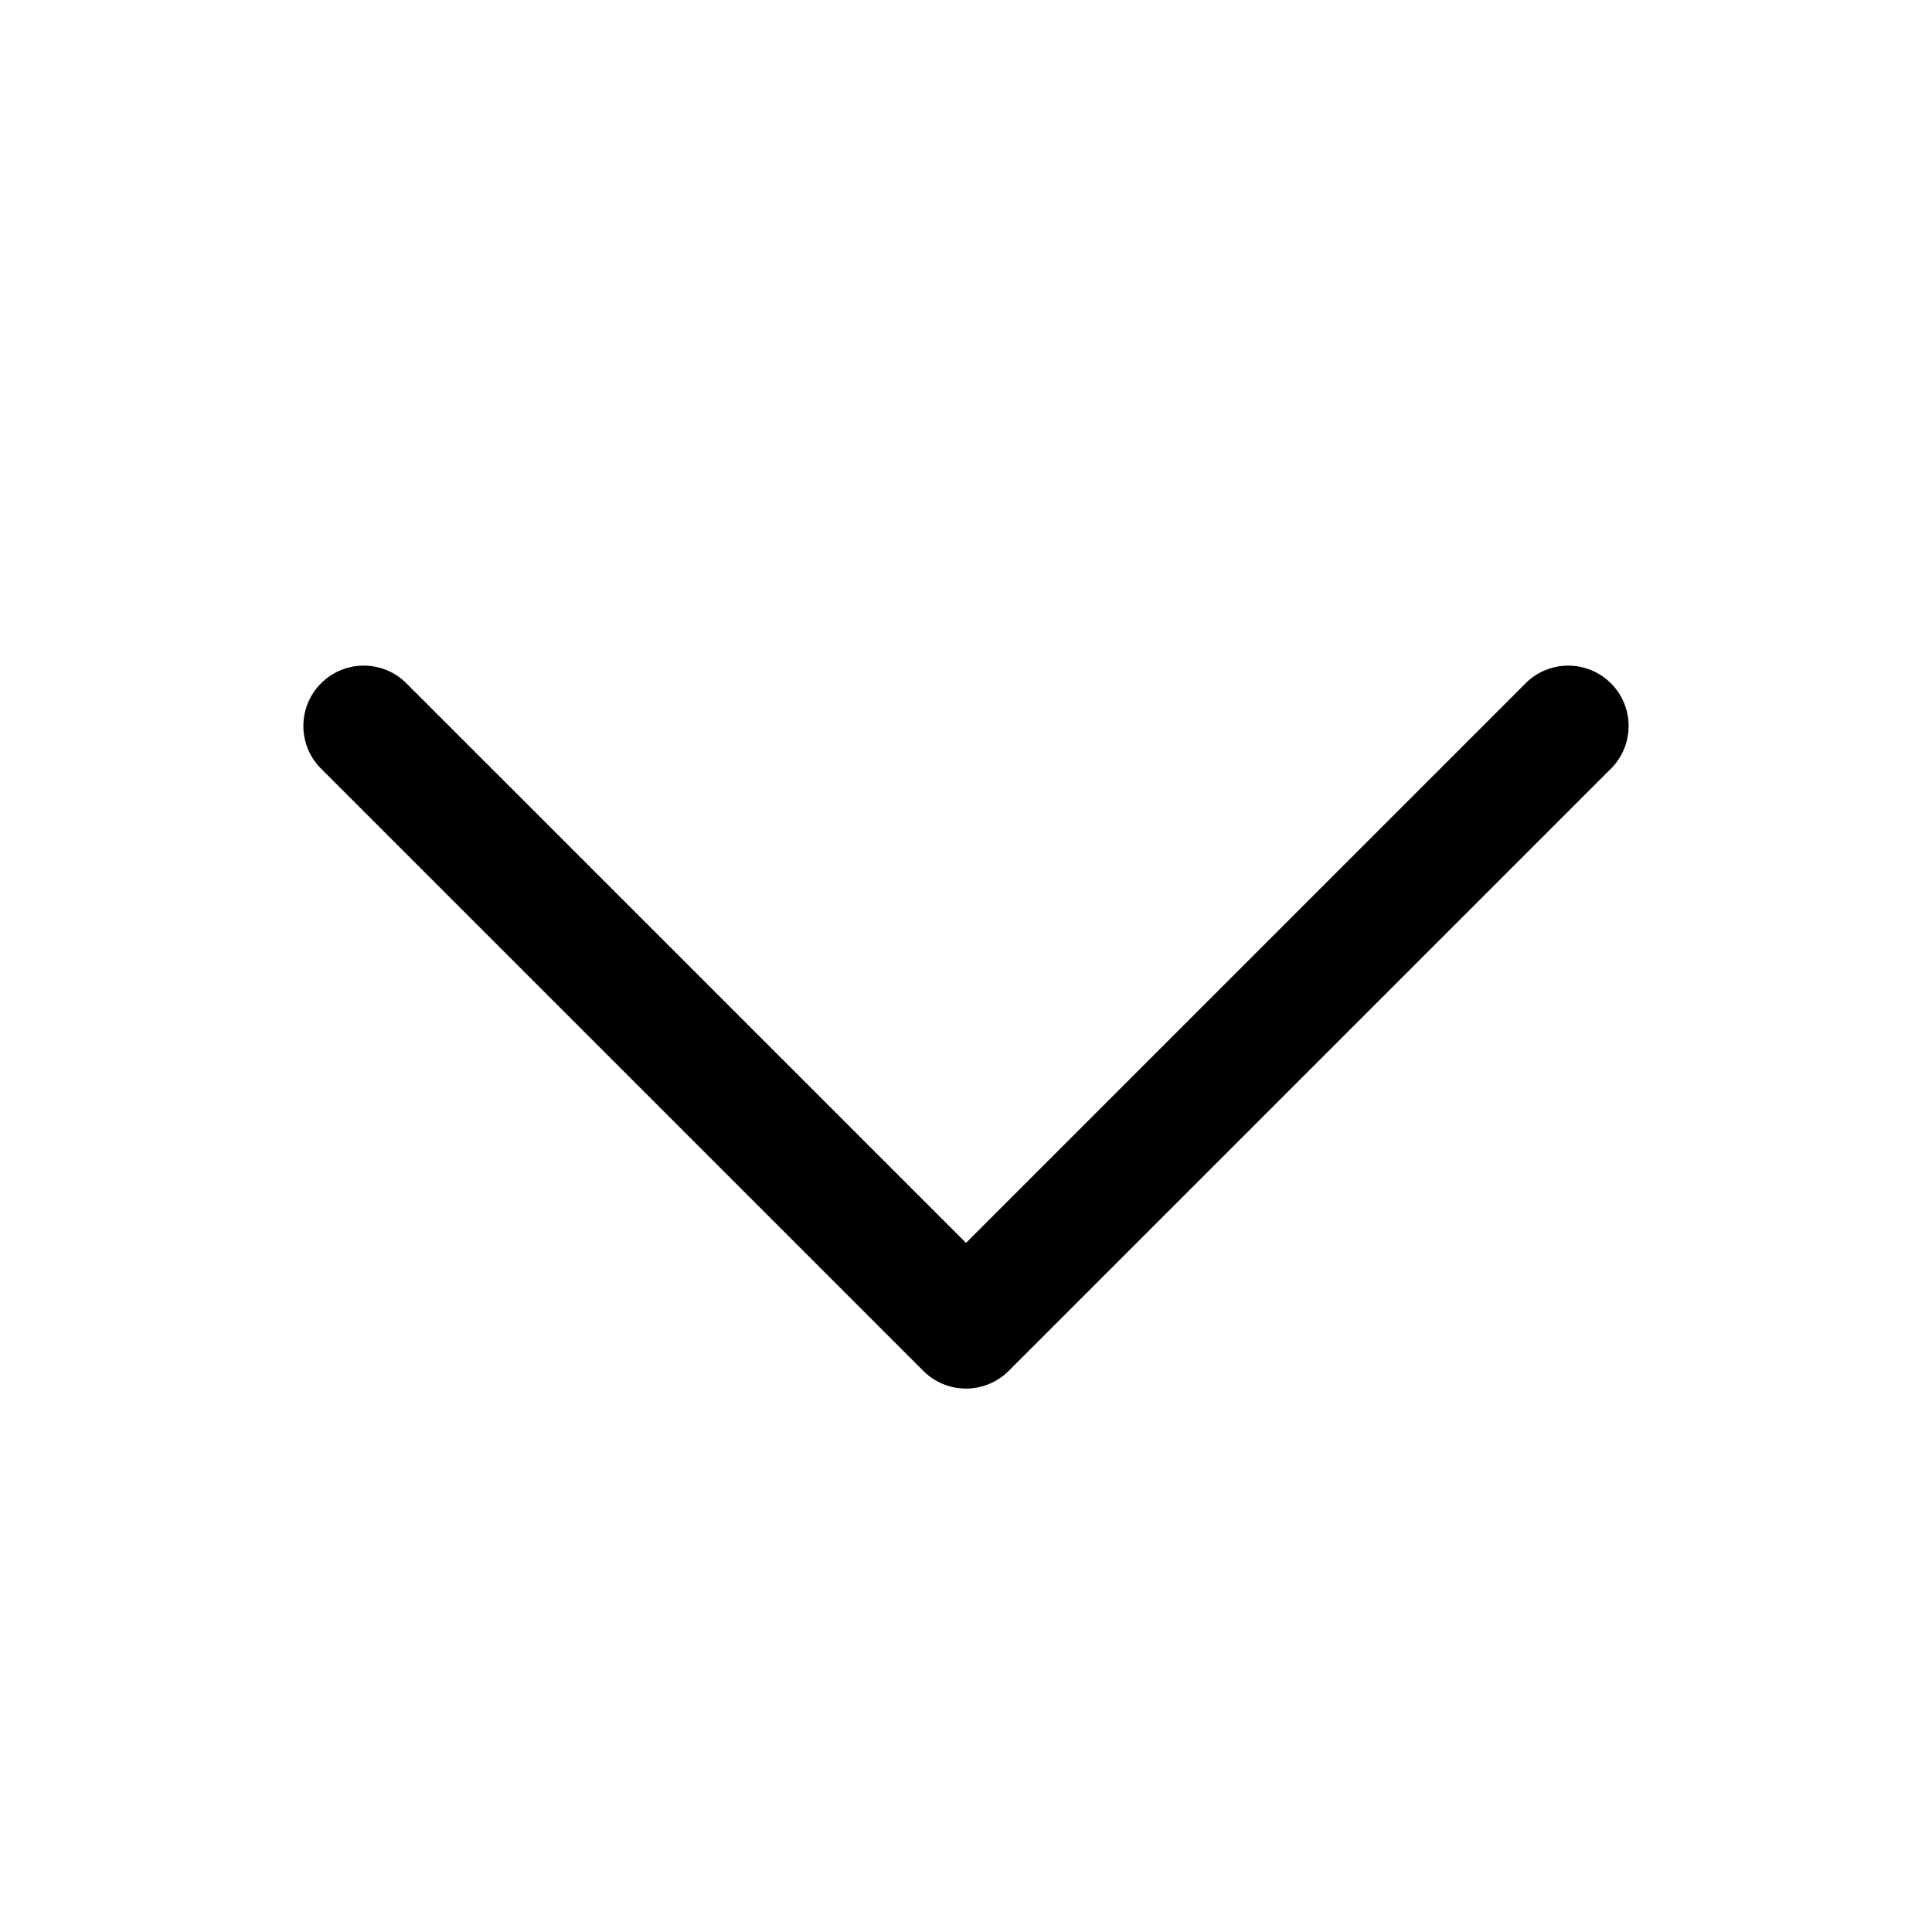 <svg xmlns="http://www.w3.org/2000/svg" width="24" height="24" fill="none" viewBox="0 0 24 24">
  <path fill="currentColor" d="M5.03 8.47a.75.75 0 0 0-1.06 1.06l7.5 7.5a.75.75 0 0 0 1.06 0l7.5-7.5a.75.75 0 0 0-1.06-1.06L12 15.44 5.03 8.47Z"/>
</svg>
